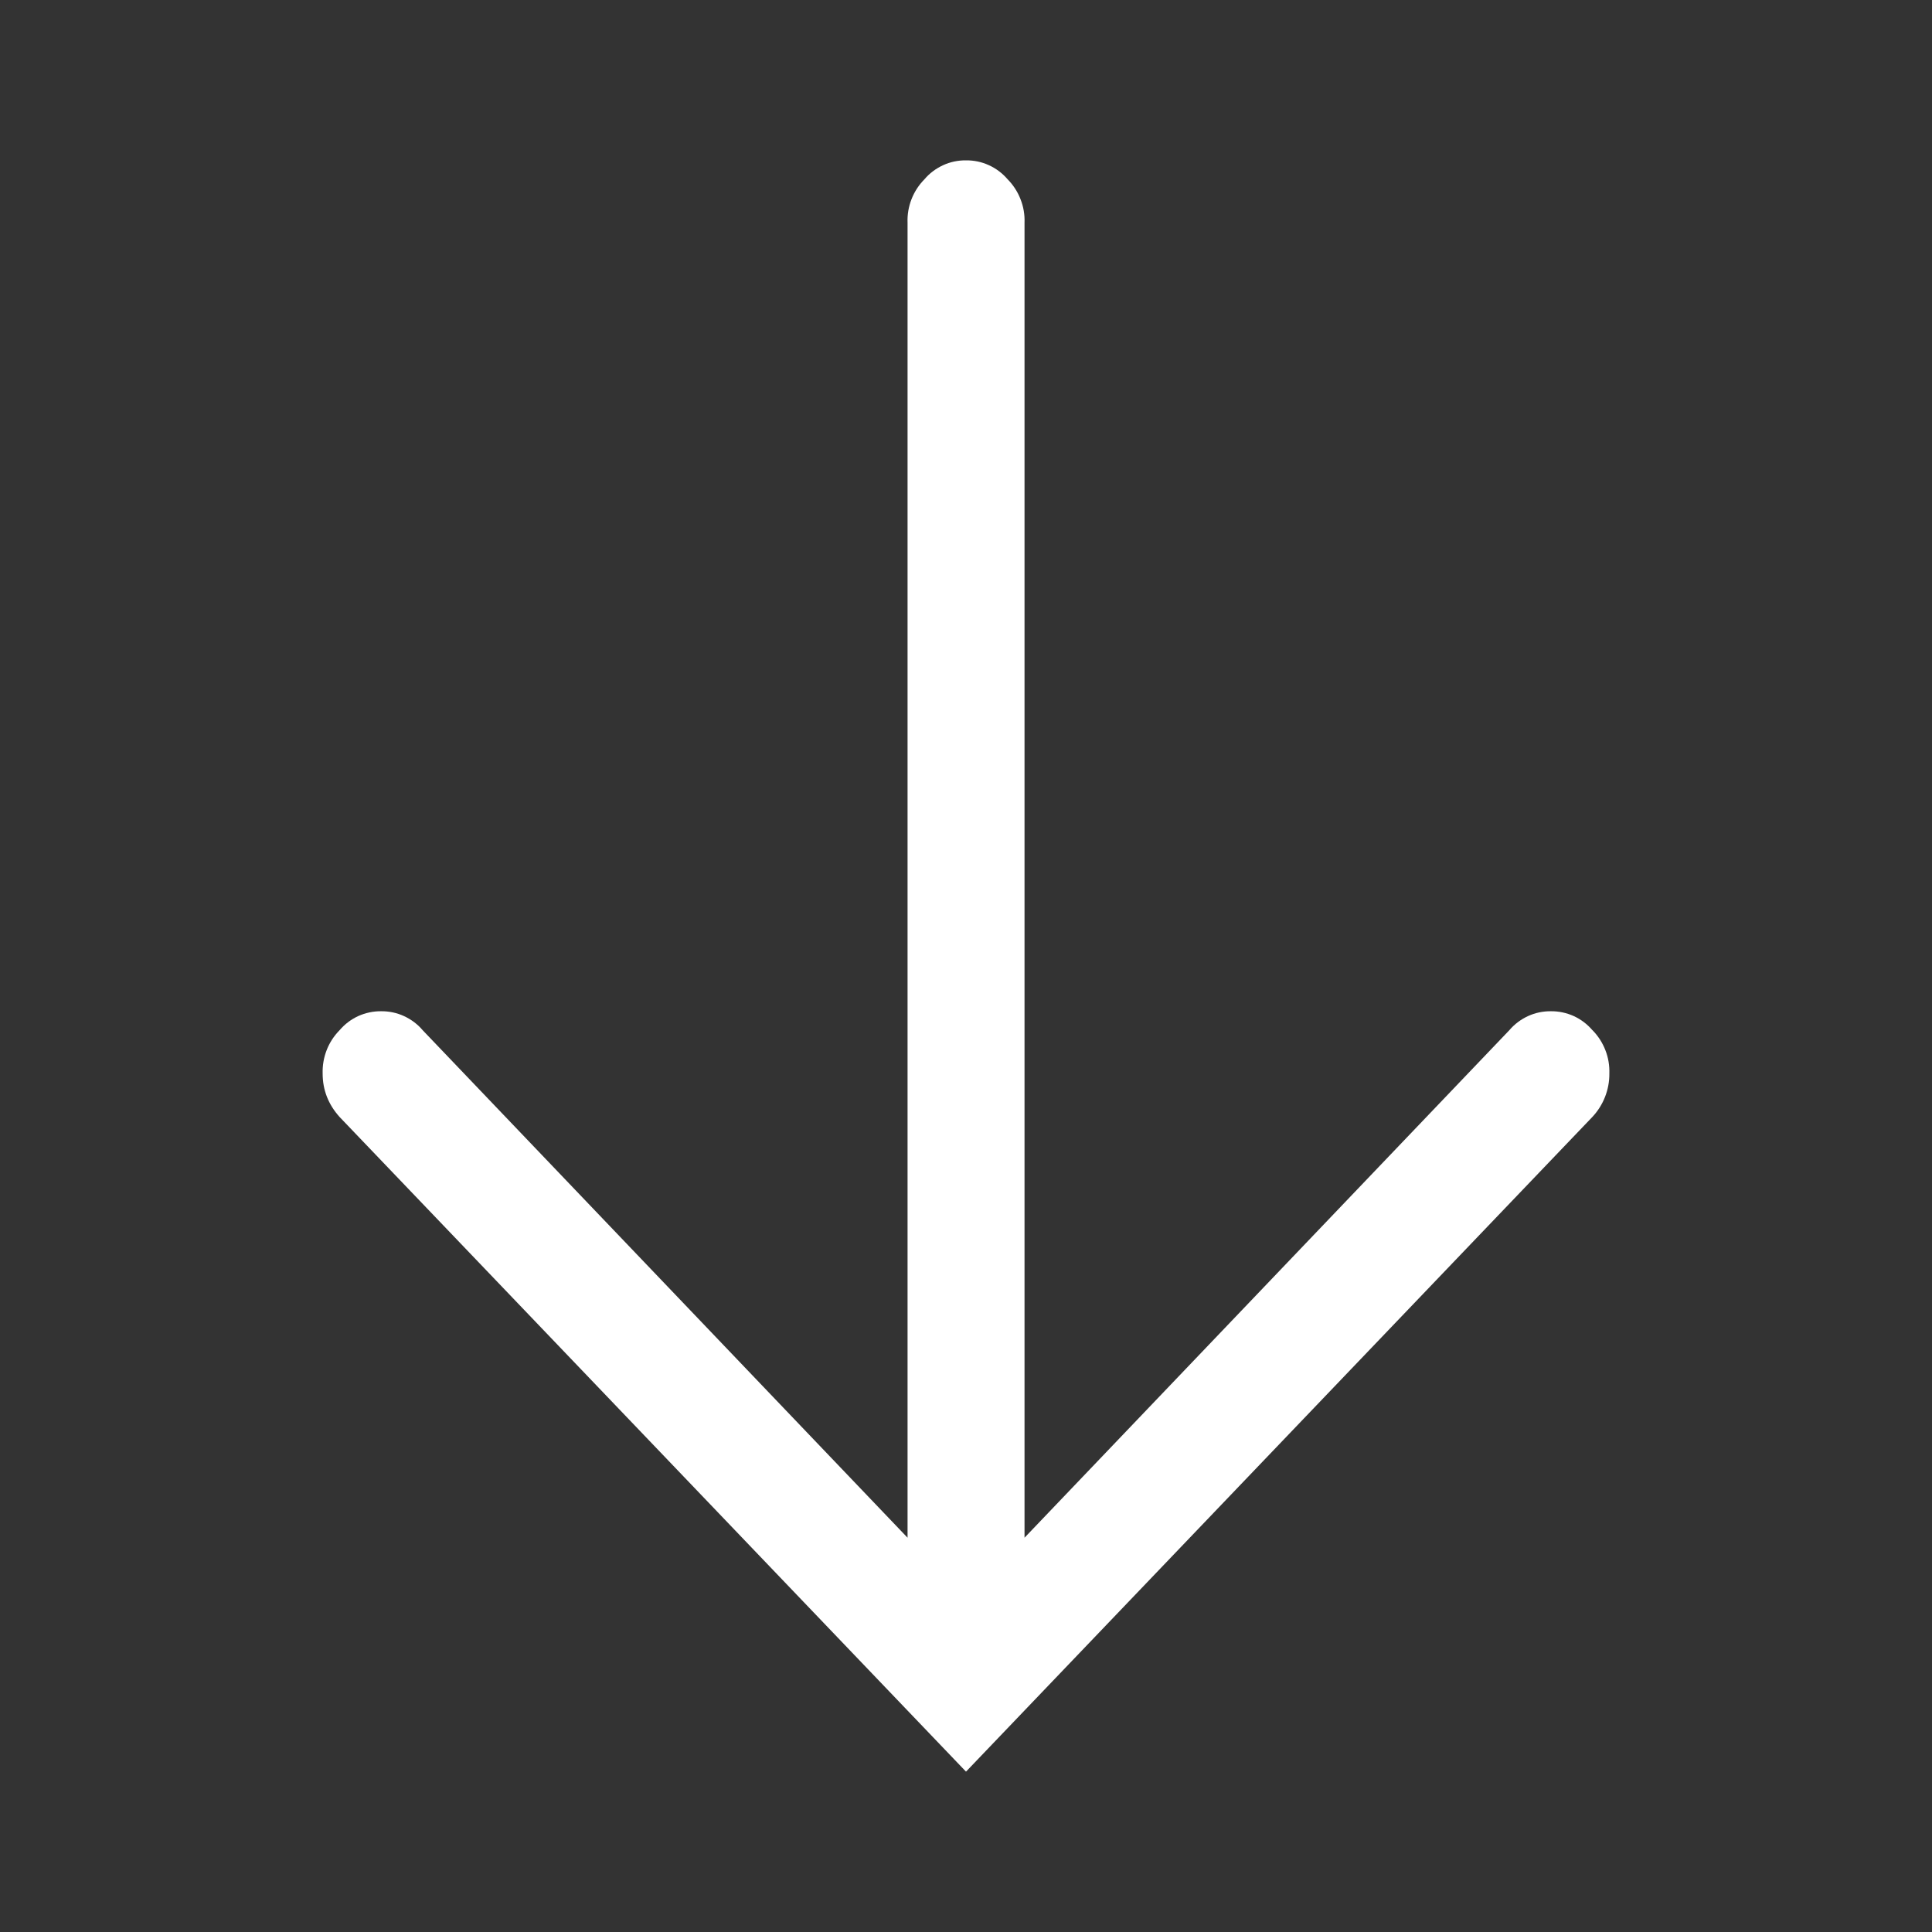 <svg  viewBox="0 0 24 24" fill="white" xmlns="http://www.w3.org/2000/svg">
<rect x="0" y="0" width="24" height="24" fill="#333333" stroke="none"/>
<path d="M19.781 12.797C19.718 12.723 19.639 12.663 19.55 12.622C19.461 12.582 19.364 12.561 19.266 12.562C19.168 12.561 19.071 12.581 18.982 12.622C18.893 12.663 18.814 12.722 18.75 12.797L12.727 19.102V2.766C12.731 2.666 12.714 2.567 12.677 2.474C12.641 2.381 12.586 2.297 12.516 2.226C12.452 2.152 12.373 2.092 12.284 2.052C12.195 2.011 12.098 1.991 12 1.992C11.902 1.991 11.805 2.011 11.716 2.052C11.627 2.093 11.547 2.152 11.484 2.227C11.414 2.298 11.359 2.382 11.323 2.475C11.287 2.567 11.27 2.667 11.274 2.766V19.102L5.25 12.797C5.187 12.722 5.107 12.663 5.018 12.622C4.929 12.581 4.832 12.561 4.734 12.562C4.636 12.561 4.539 12.582 4.45 12.622C4.361 12.663 4.282 12.723 4.219 12.797C4.149 12.868 4.094 12.952 4.058 13.045C4.022 13.137 4.005 13.236 4.008 13.336C4.008 13.539 4.078 13.719 4.218 13.875L12 22.008L19.781 13.875C19.918 13.729 19.994 13.535 19.992 13.335C19.995 13.236 19.979 13.137 19.942 13.044C19.906 12.952 19.852 12.868 19.782 12.797H19.781Z" />
</svg>
